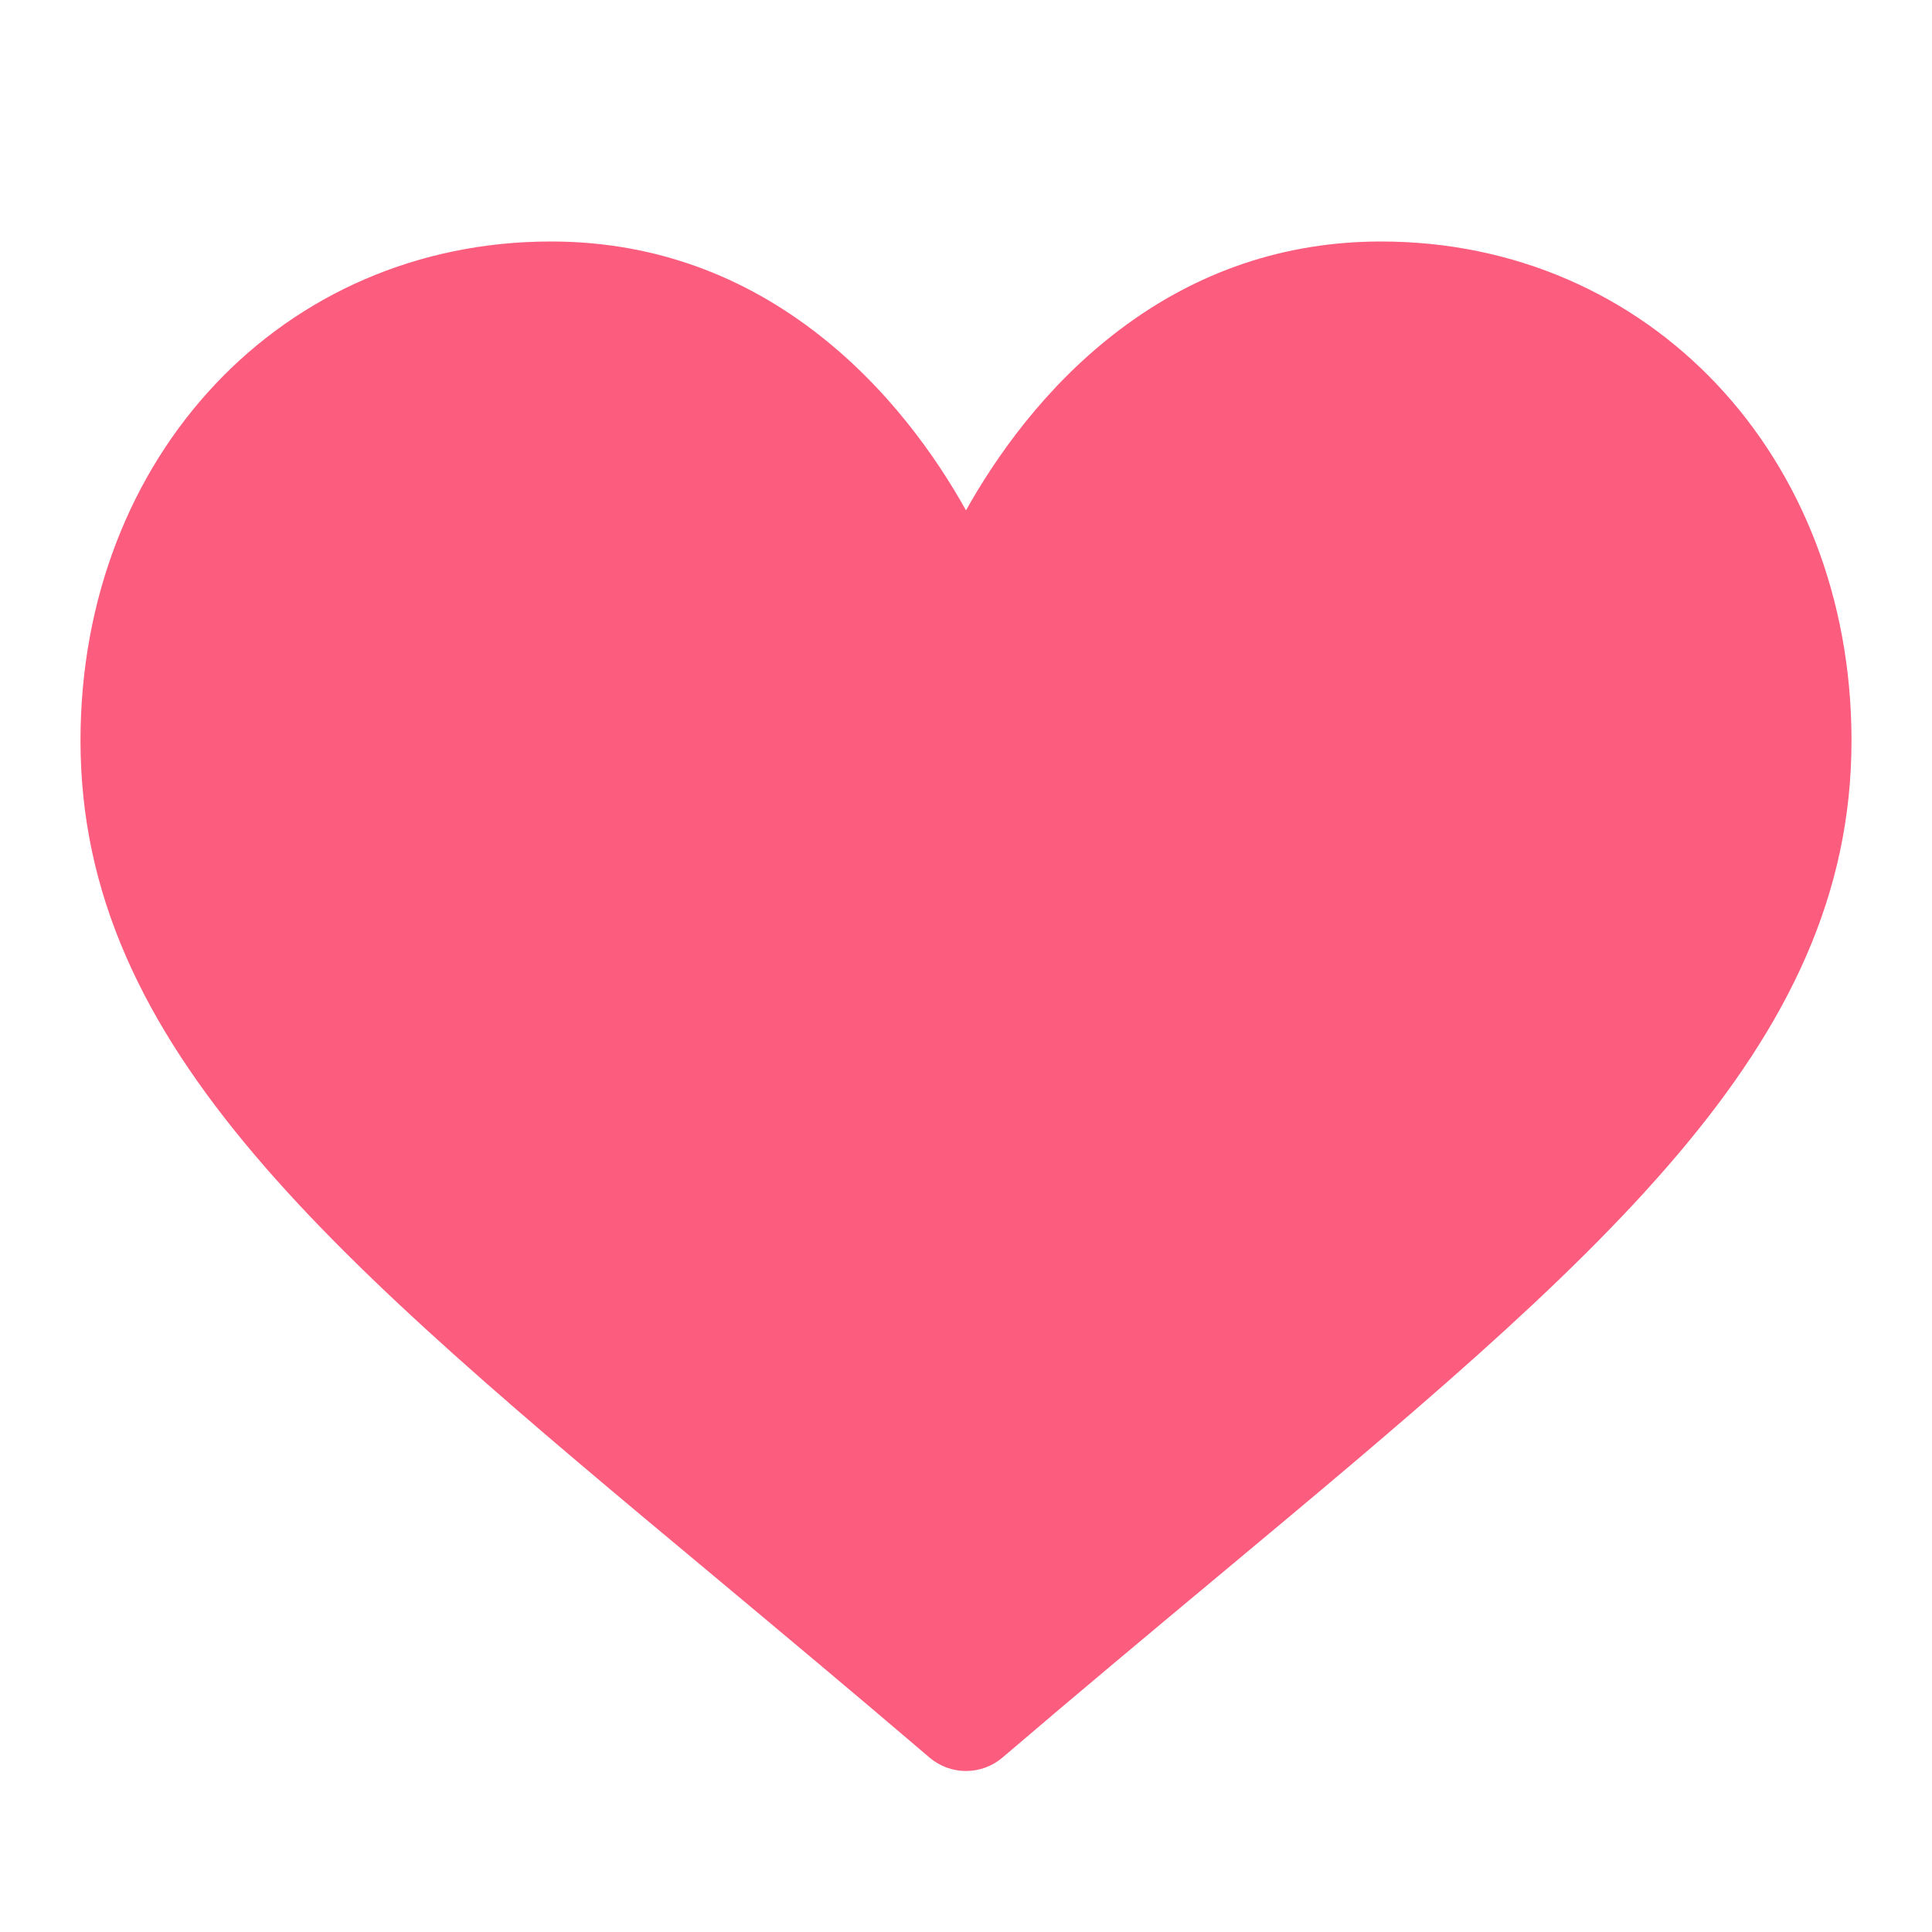 <svg width="12" height="12" viewBox="0 0 12 12" fill="none" xmlns="http://www.w3.org/2000/svg">
<path d="M8.578 1.5C7.981 1.5 7.434 1.685 6.952 2.05C6.489 2.4 6.181 2.846 6 3.17C5.819 2.845 5.511 2.4 5.048 2.05C4.566 1.685 4.019 1.5 3.422 1.5C1.756 1.5 0.5 2.833 0.5 4.6C0.5 6.51 2.067 7.816 4.44 9.794C4.842 10.13 5.299 10.511 5.774 10.917C5.836 10.97 5.917 11 6 11C6.083 11 6.164 10.97 6.226 10.917C6.701 10.511 7.158 10.13 7.561 9.794C9.933 7.816 11.5 6.51 11.5 4.6C11.5 2.833 10.244 1.5 8.578 1.5Z" fill="#FC5C7D"/>
</svg>
